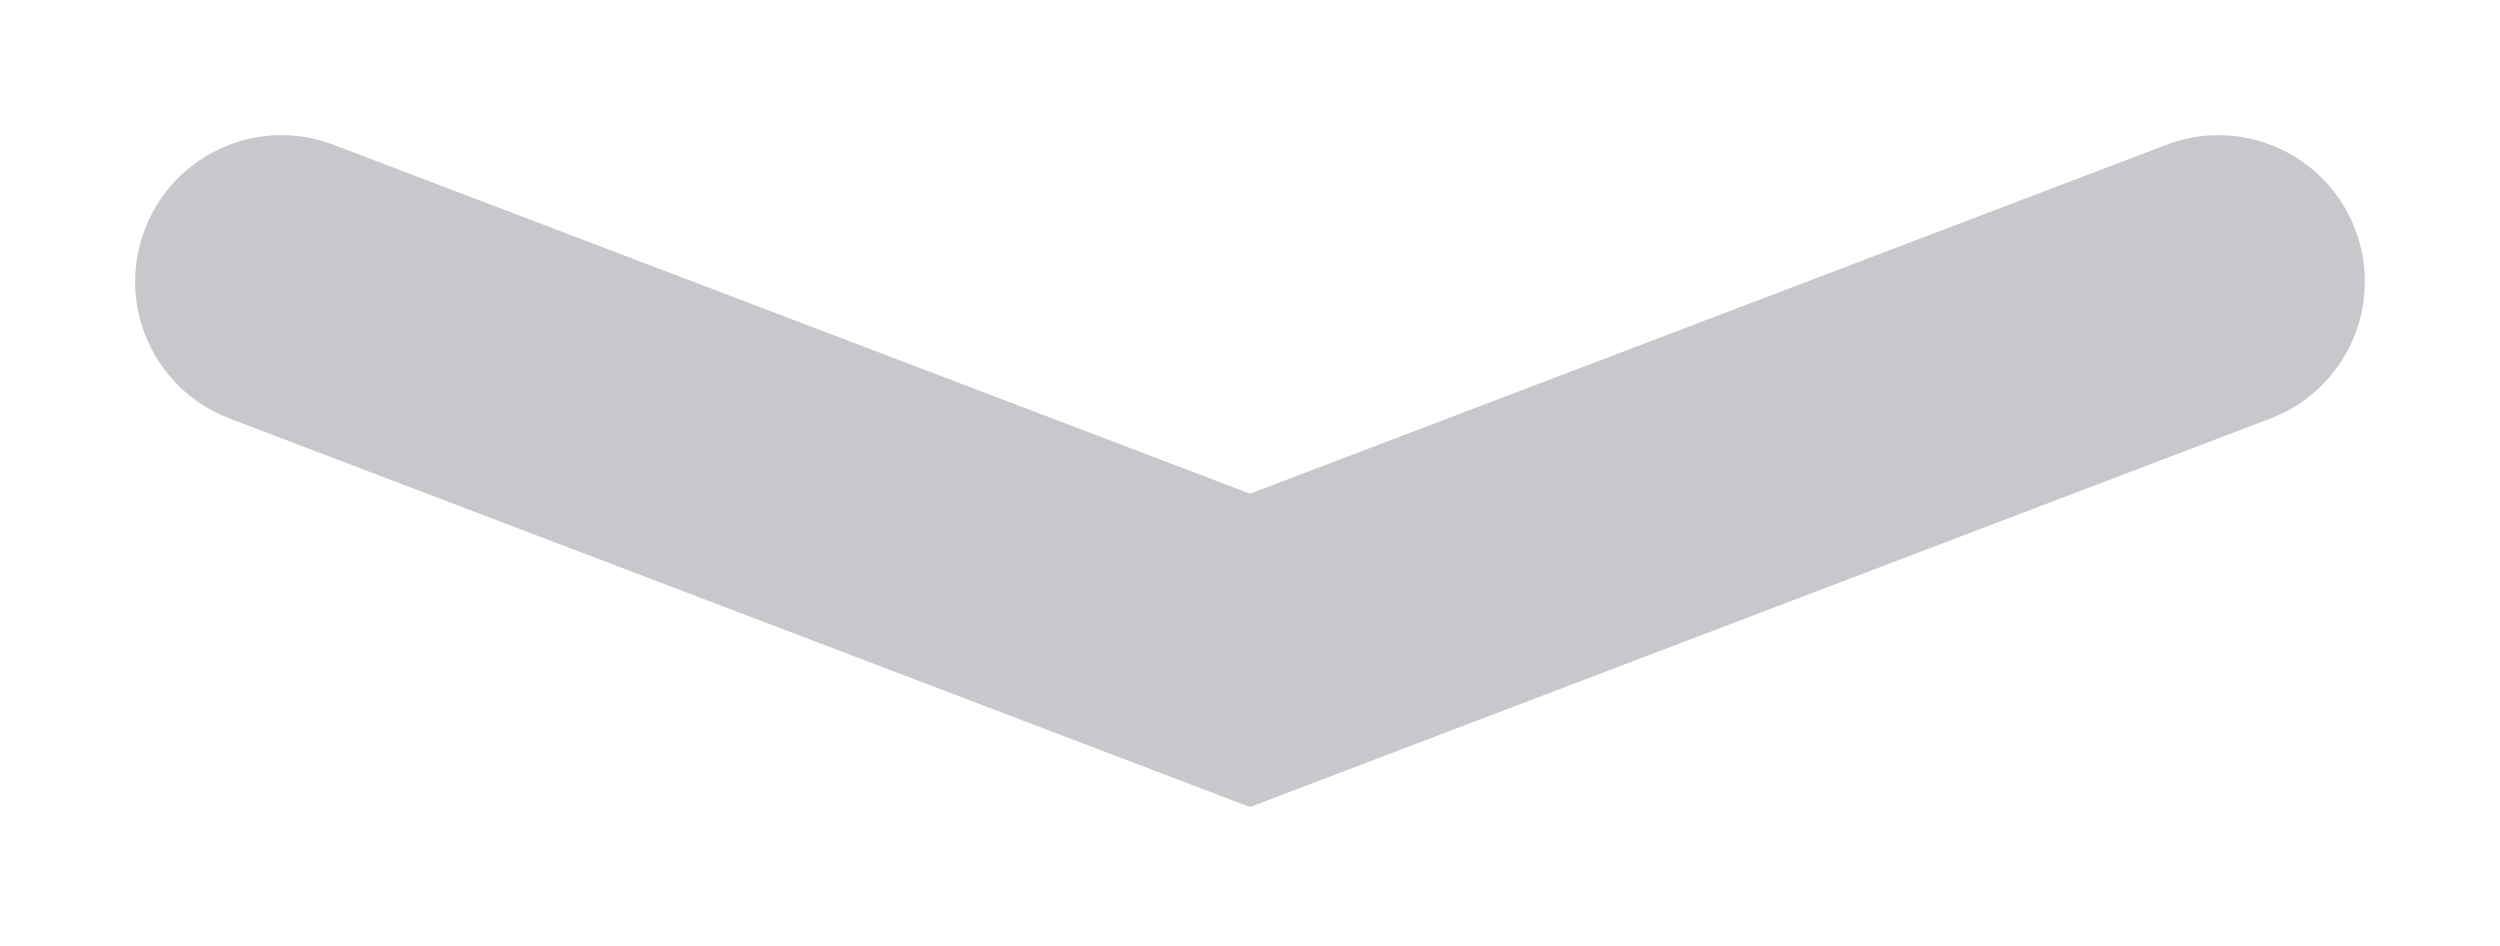 <?xml version="1.0" encoding="UTF-8" standalone="no"?>
<svg width="74px" height="28px" viewBox="0 0 74 28" version="1.1" xmlns="http://www.w3.org/2000/svg" xmlns:xlink="http://www.w3.org/1999/xlink">
    <!-- Generator: Sketch 49.3 (51167) - http://www.bohemiancoding.com/sketch -->
    <title>Arrow</title>
    <desc>Created with Sketch.</desc>
    <defs>
        <filter x="-0.9%" y="-2.0%" width="101.7%" height="103.4%" filterUnits="objectBoundingBox" id="filter-1">
            <feOffset dx="0" dy="-1" in="SourceAlpha" result="shadowOffsetOuter1"></feOffset>
            <feGaussianBlur stdDeviation="2" in="shadowOffsetOuter1" result="shadowBlurOuter1"></feGaussianBlur>
            <feColorMatrix values="0 0 0 0 0.673   0 0 0 0 0.673   0 0 0 0 0.673  0 0 0 0.264 0" type="matrix" in="shadowBlurOuter1" result="shadowMatrixOuter1"></feColorMatrix>
            <feMerge>
                <feMergeNode in="shadowMatrixOuter1"></feMergeNode>
                <feMergeNode in="SourceGraphic"></feMergeNode>
            </feMerge>
        </filter>
    </defs>
    <g id="Page-1" stroke="none" stroke-width="1" fill="none" fill-rule="evenodd">
        <g id="4" transform="translate(-338, -799)" fill="#C8C7CC">
            <g id="Apple-Music" filter="url(#filter-1)" transform="translate(0, 783)">
                <g id="Top" transform="translate(342, 21)">
                    <path d="M61.665,19.887 C61.152,19.887 60.63,19.795 60.122,19.601 L33,9.275 L5.877,19.601 C3.642,20.459 1.137,19.332 0.285,17.094 C-0.568,14.858 0.556,12.352 2.792,11.501 L33,0 L63.208,11.501 C65.444,12.352 66.568,14.858 65.715,17.094 C65.057,18.823 63.41,19.887 61.665,19.887" id="Arrow" transform="translate(33, 9.944) scale(1, -1) translate(-33, -9.944) "></path>
                </g>
            </g>
        </g>
    </g>
</svg>